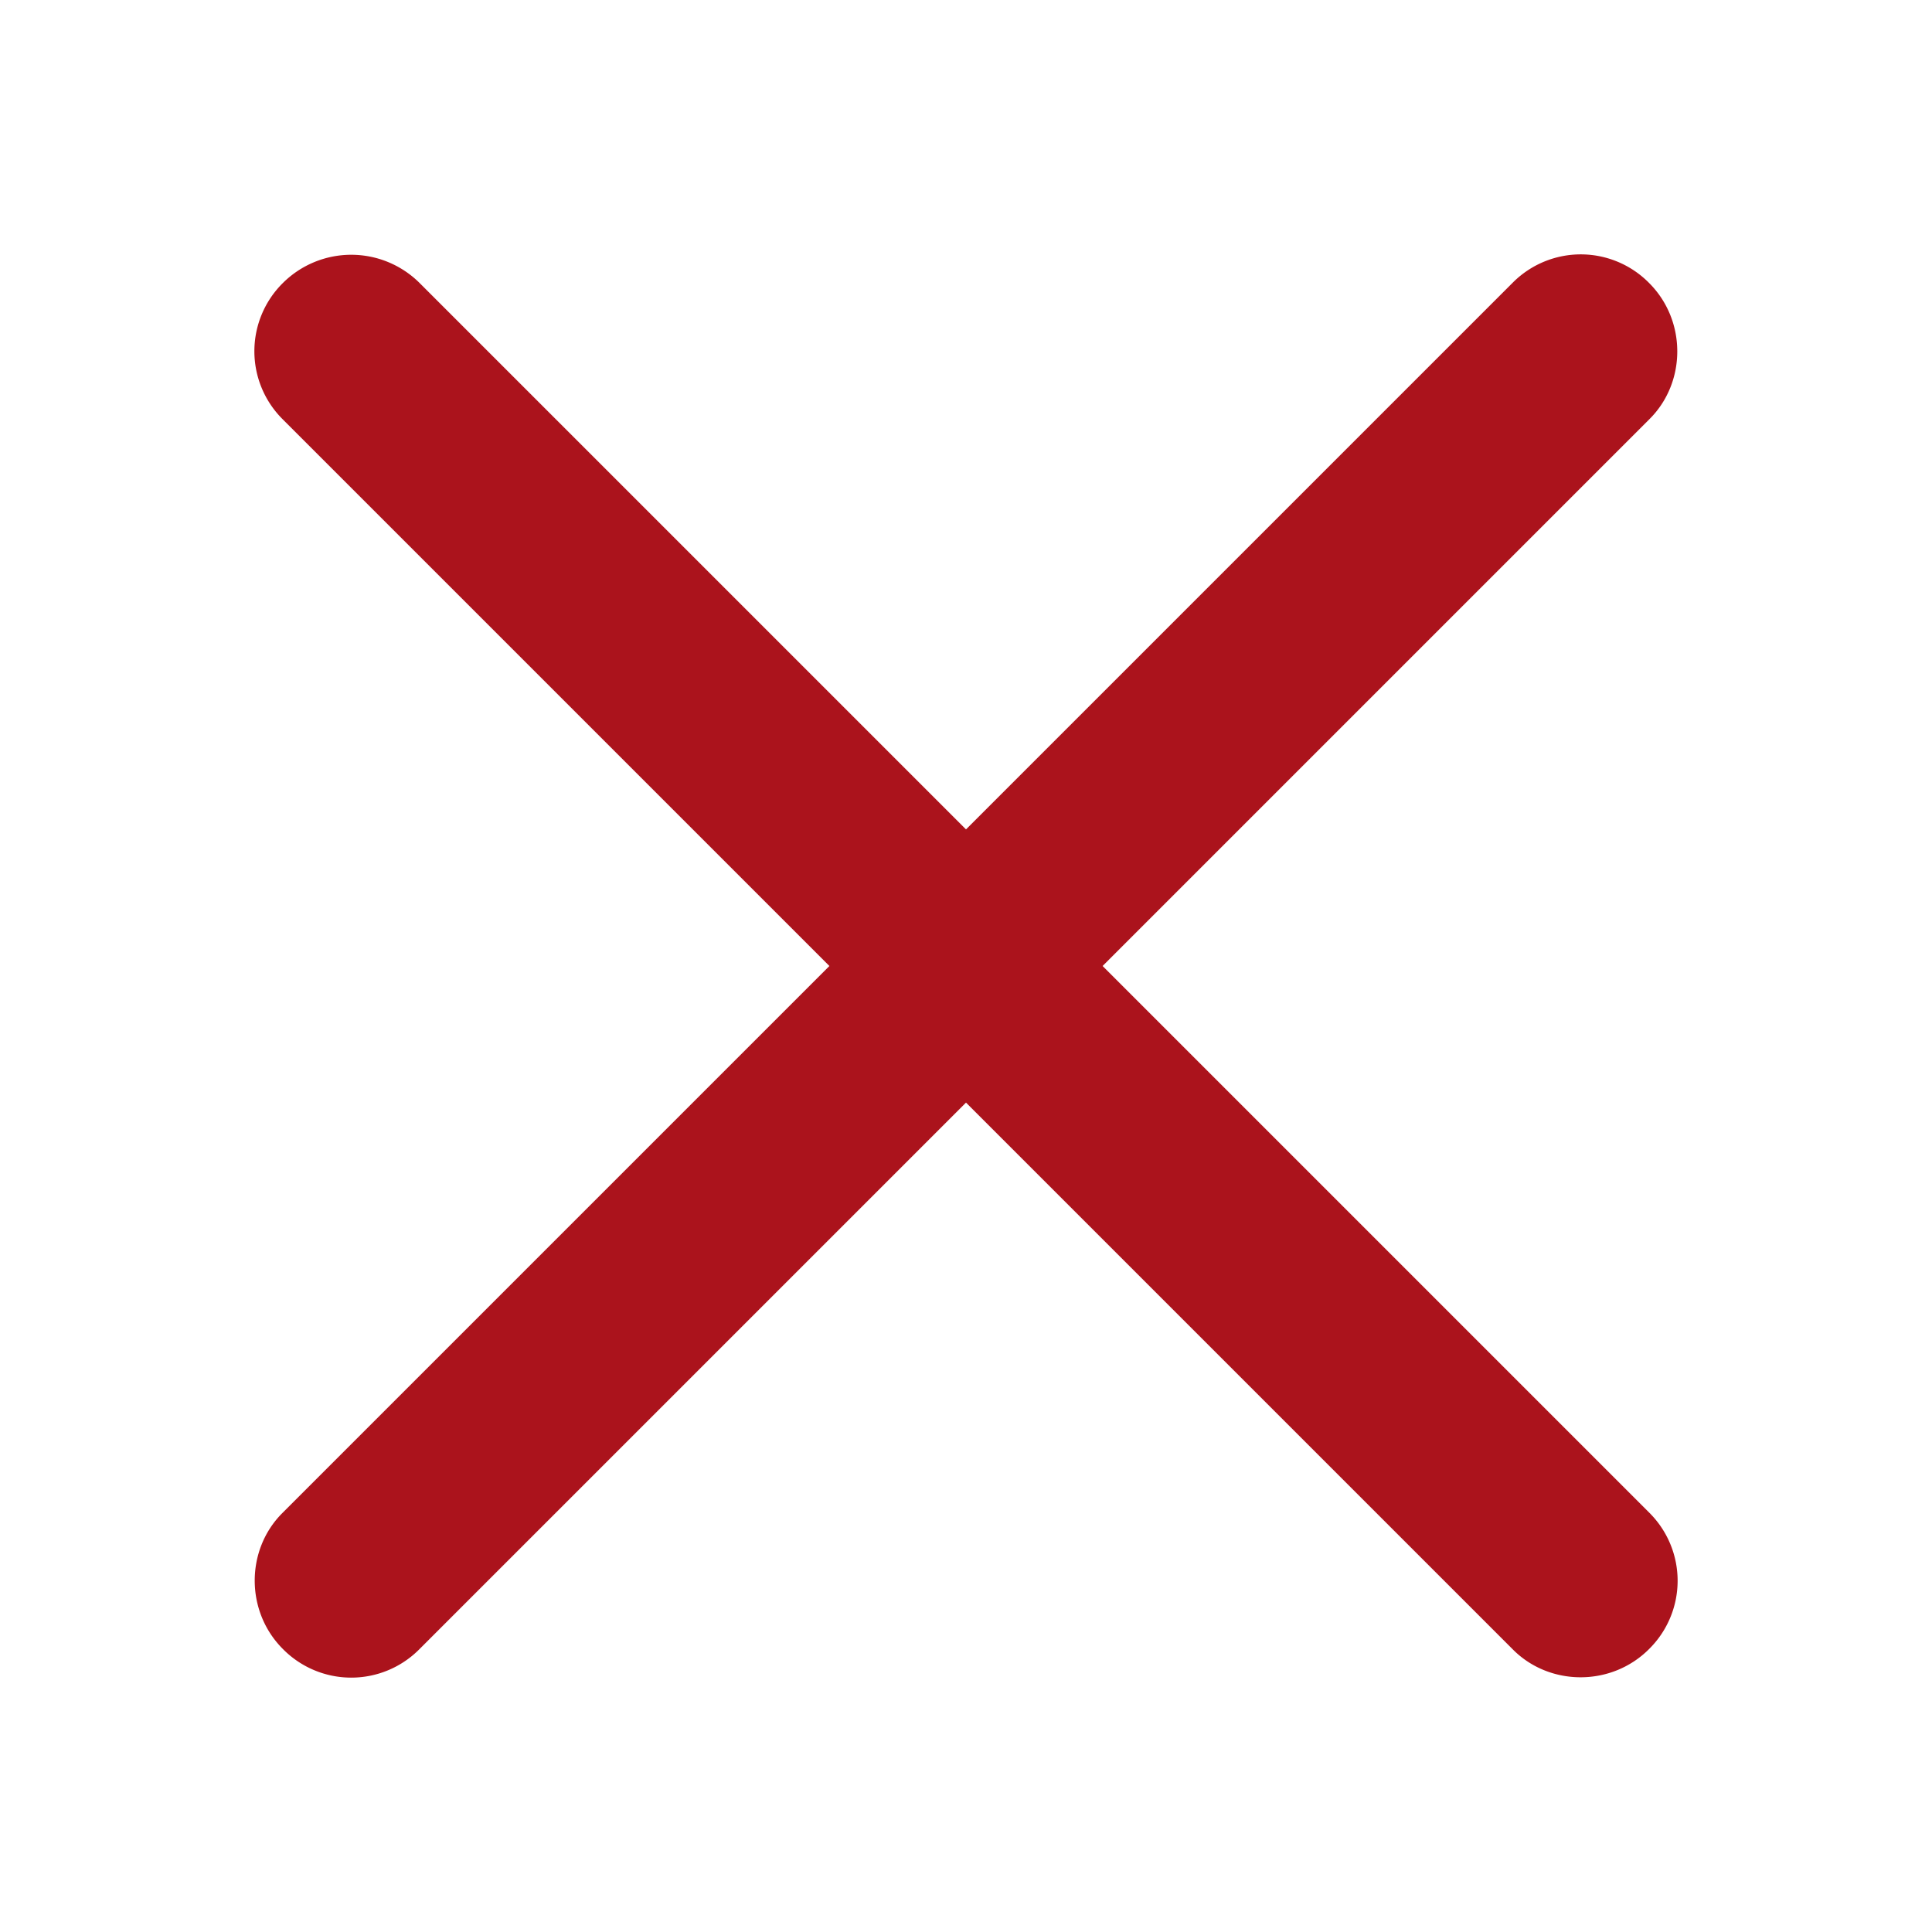<svg xmlns="http://www.w3.org/2000/svg" width="20" height="20" viewBox="0 0 20 20">
    <g fill="none" fill-rule="evenodd">
        <path d="M0 0h20v20H0z"/>
        <path fill="#AB131C" d="M8.586 10l-5.663 5.663c-.38.379-.385 1.018.006 1.408a.993.993 0 0 0 1.408.006L10 11.414l5.663 5.663c.379.38 1.018.385 1.408-.006a.993.993 0 0 0 .006-1.408L11.414 10l5.663-5.663c.38-.379.385-1.018-.006-1.408a.993.993 0 0 0-1.408-.006L10 8.586 4.337 2.923a1.003 1.003 0 0 0-1.408.006.993.993 0 0 0-.006 1.408L8.586 10z"/>
    </g>
</svg>
